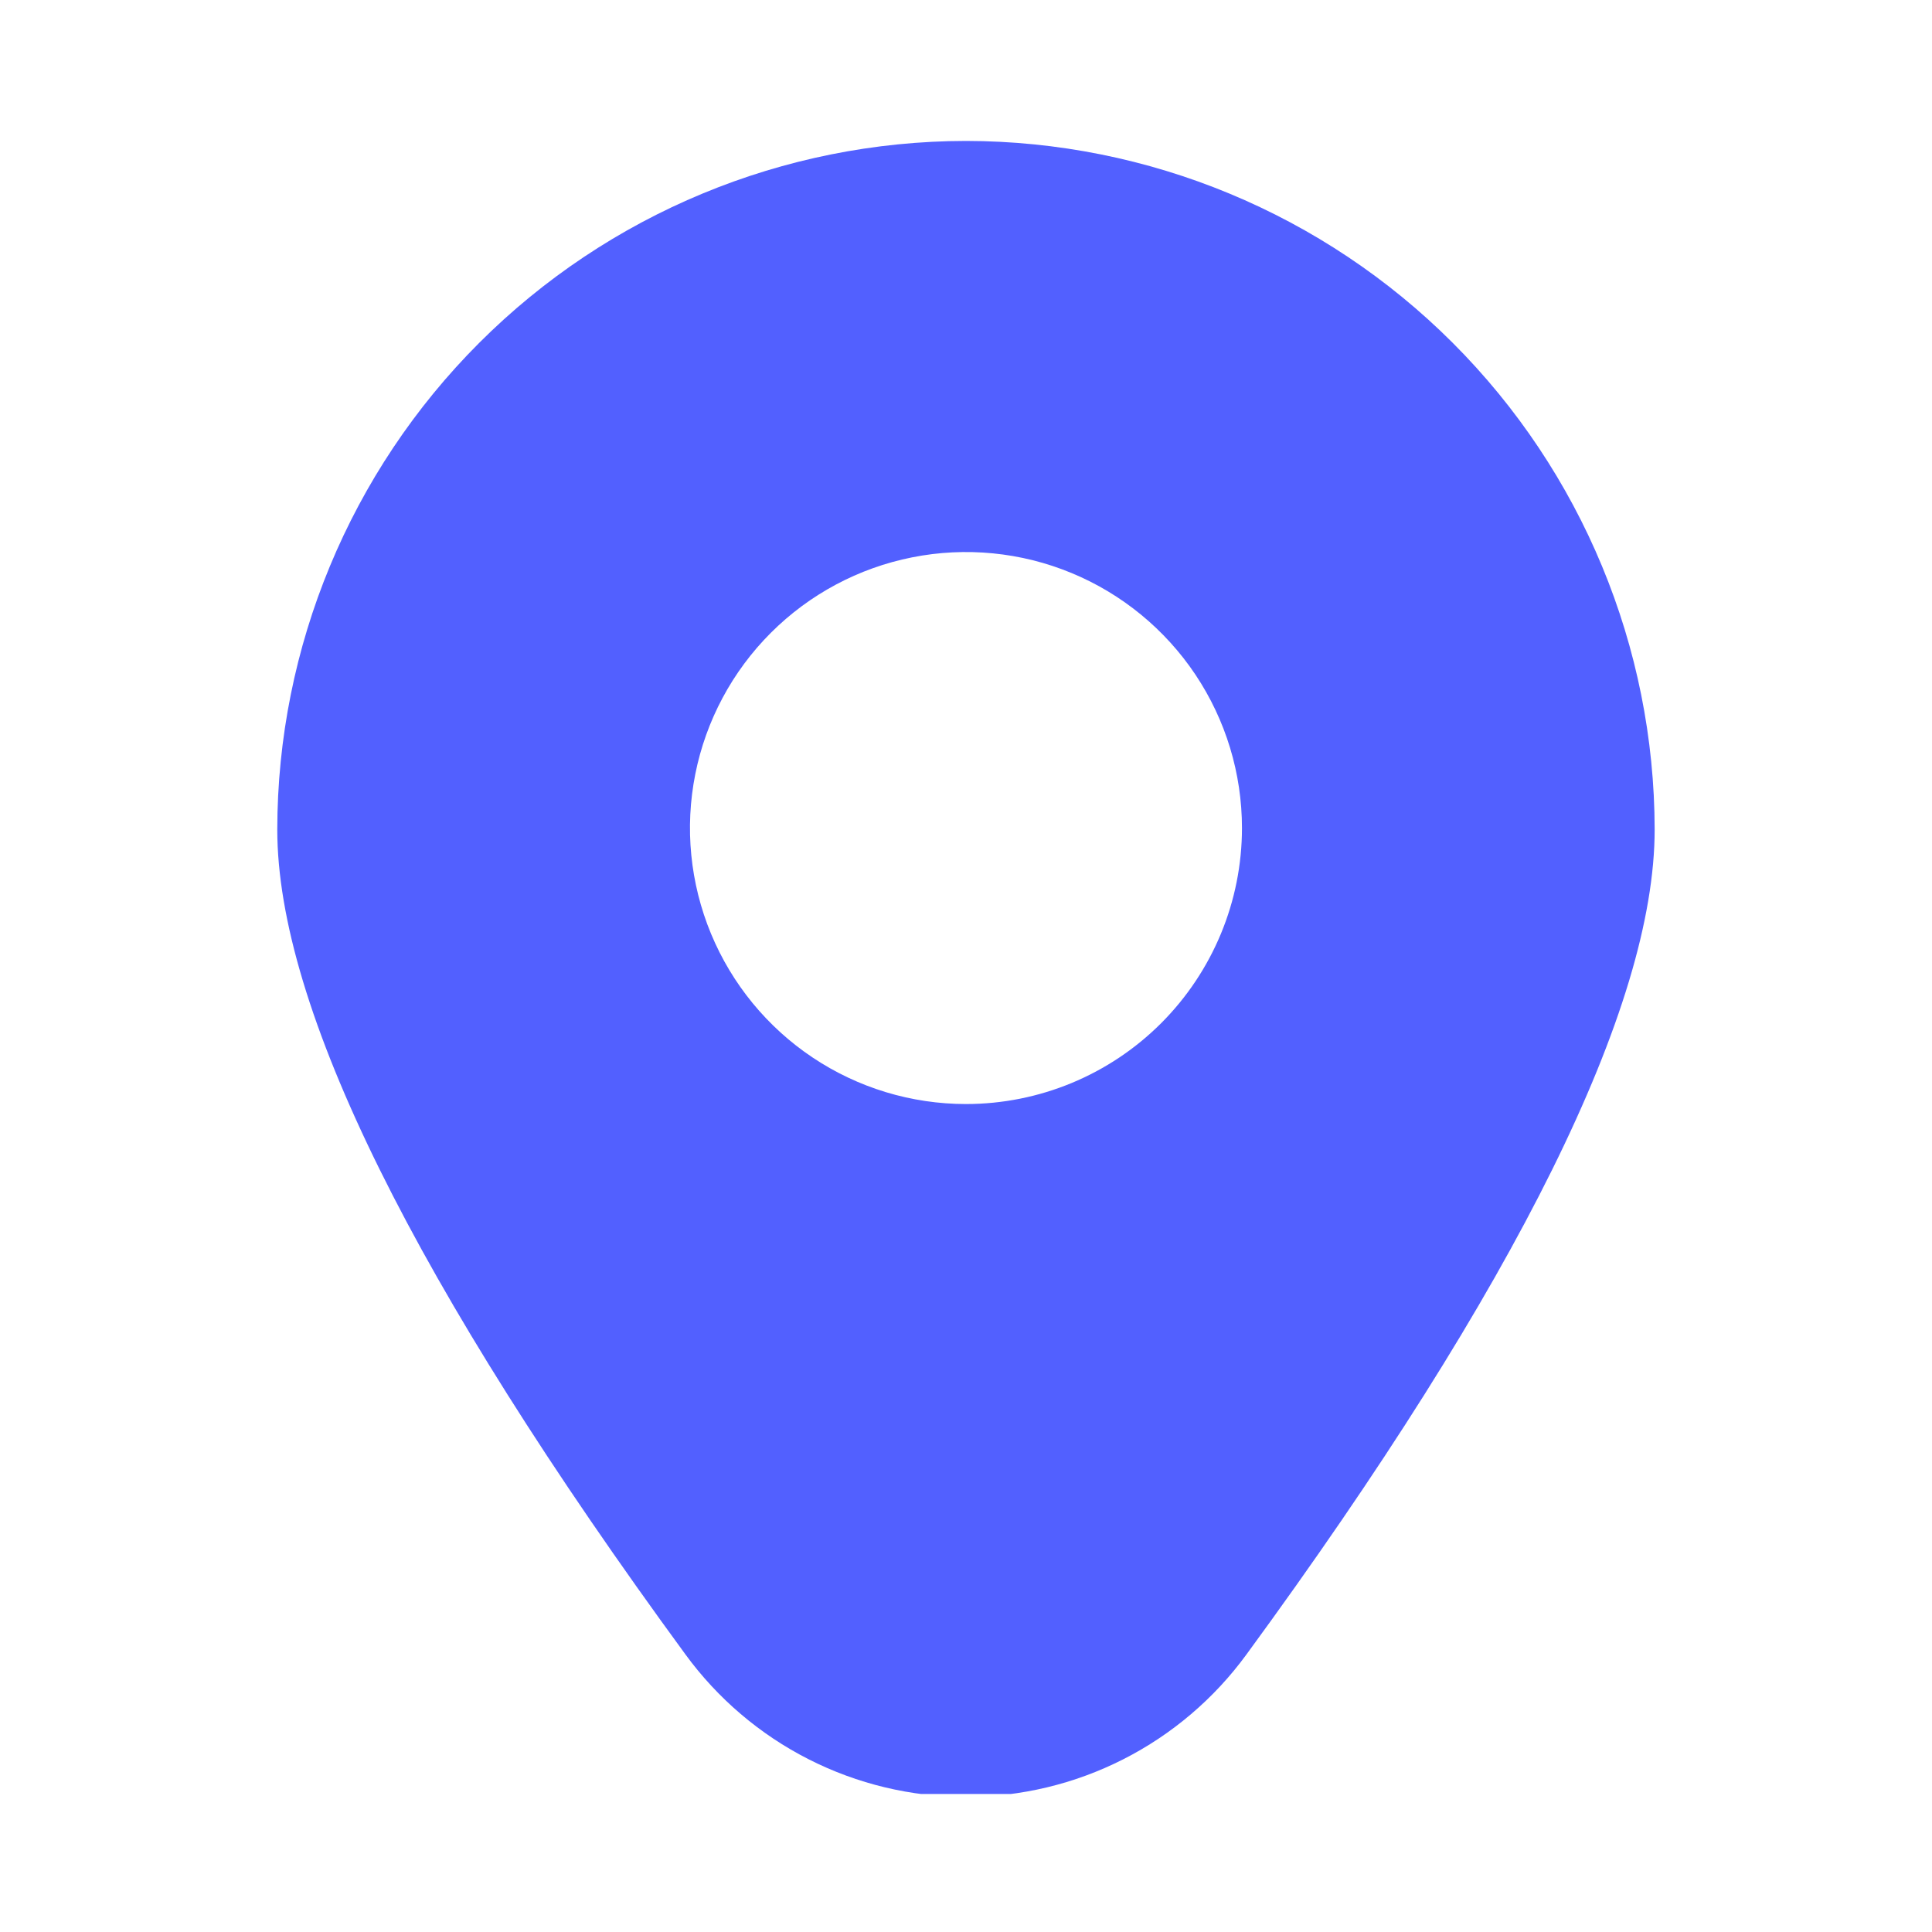 <svg width="56" height="56" viewBox="0 0 56 56" fill="none" xmlns="http://www.w3.org/2000/svg">
<g filter="url(#filter0_d_208_3191)">
<g clip-path="url(#clip0_208_3191)">
<path d="M27.999 0.085C22.707 0.091 17.633 2.196 13.891 5.937C10.149 9.679 8.043 14.753 8.037 20.045C8.037 25.185 12.017 33.229 19.867 43.953C20.802 45.233 22.025 46.275 23.438 46.993C24.851 47.711 26.414 48.085 27.999 48.085C29.584 48.085 31.147 47.711 32.56 46.993C33.973 46.275 35.197 45.233 36.131 43.953C43.981 33.229 47.961 25.185 47.961 20.045C47.955 14.753 45.849 9.679 42.107 5.937C38.365 2.196 33.291 0.091 27.999 0.085V0.085ZM27.999 28.001C26.417 28.001 24.87 27.532 23.555 26.653C22.239 25.774 21.214 24.524 20.608 23.062C20.003 21.601 19.844 19.992 20.153 18.44C20.462 16.888 21.223 15.463 22.342 14.344C23.461 13.225 24.887 12.463 26.438 12.155C27.99 11.846 29.599 12.004 31.061 12.61C32.522 13.215 33.772 14.241 34.651 15.556C35.53 16.872 35.999 18.419 35.999 20.001C35.999 22.123 35.156 24.157 33.656 25.658C32.156 27.158 30.121 28.001 27.999 28.001Z" fill="#5260FF"/>
</g>
</g>
<defs>
<filter id="filter0_d_208_3191" x="0" y="0" width="56" height="56" filterUnits="userSpaceOnUse" color-interpolation-filters="sRGB">
<feFlood flood-opacity="0" result="BackgroundImageFix"/>
<feColorMatrix in="SourceAlpha" type="matrix" values="0 0 0 0 0 0 0 0 0 0 0 0 0 0 0 0 0 0 127 0" result="hardAlpha"/>
<feOffset dy="4"/>
<feGaussianBlur stdDeviation="2"/>
<feComposite in2="hardAlpha" operator="out"/>
<feColorMatrix type="matrix" values="0 0 0 0 0 0 0 0 0 0 0 0 0 0 0 0 0 0 0.25 0"/>
<feBlend mode="normal" in2="BackgroundImageFix" result="effect1_dropShadow_208_3191"/>
<feBlend mode="normal" in="SourceGraphic" in2="effect1_dropShadow_208_3191" result="shape"/>
</filter>
<clipPath id="clip0_208_3191">
<rect width="48" height="48" fill="white" transform="translate(4)"/>
</clipPath>
</defs>
</svg>
